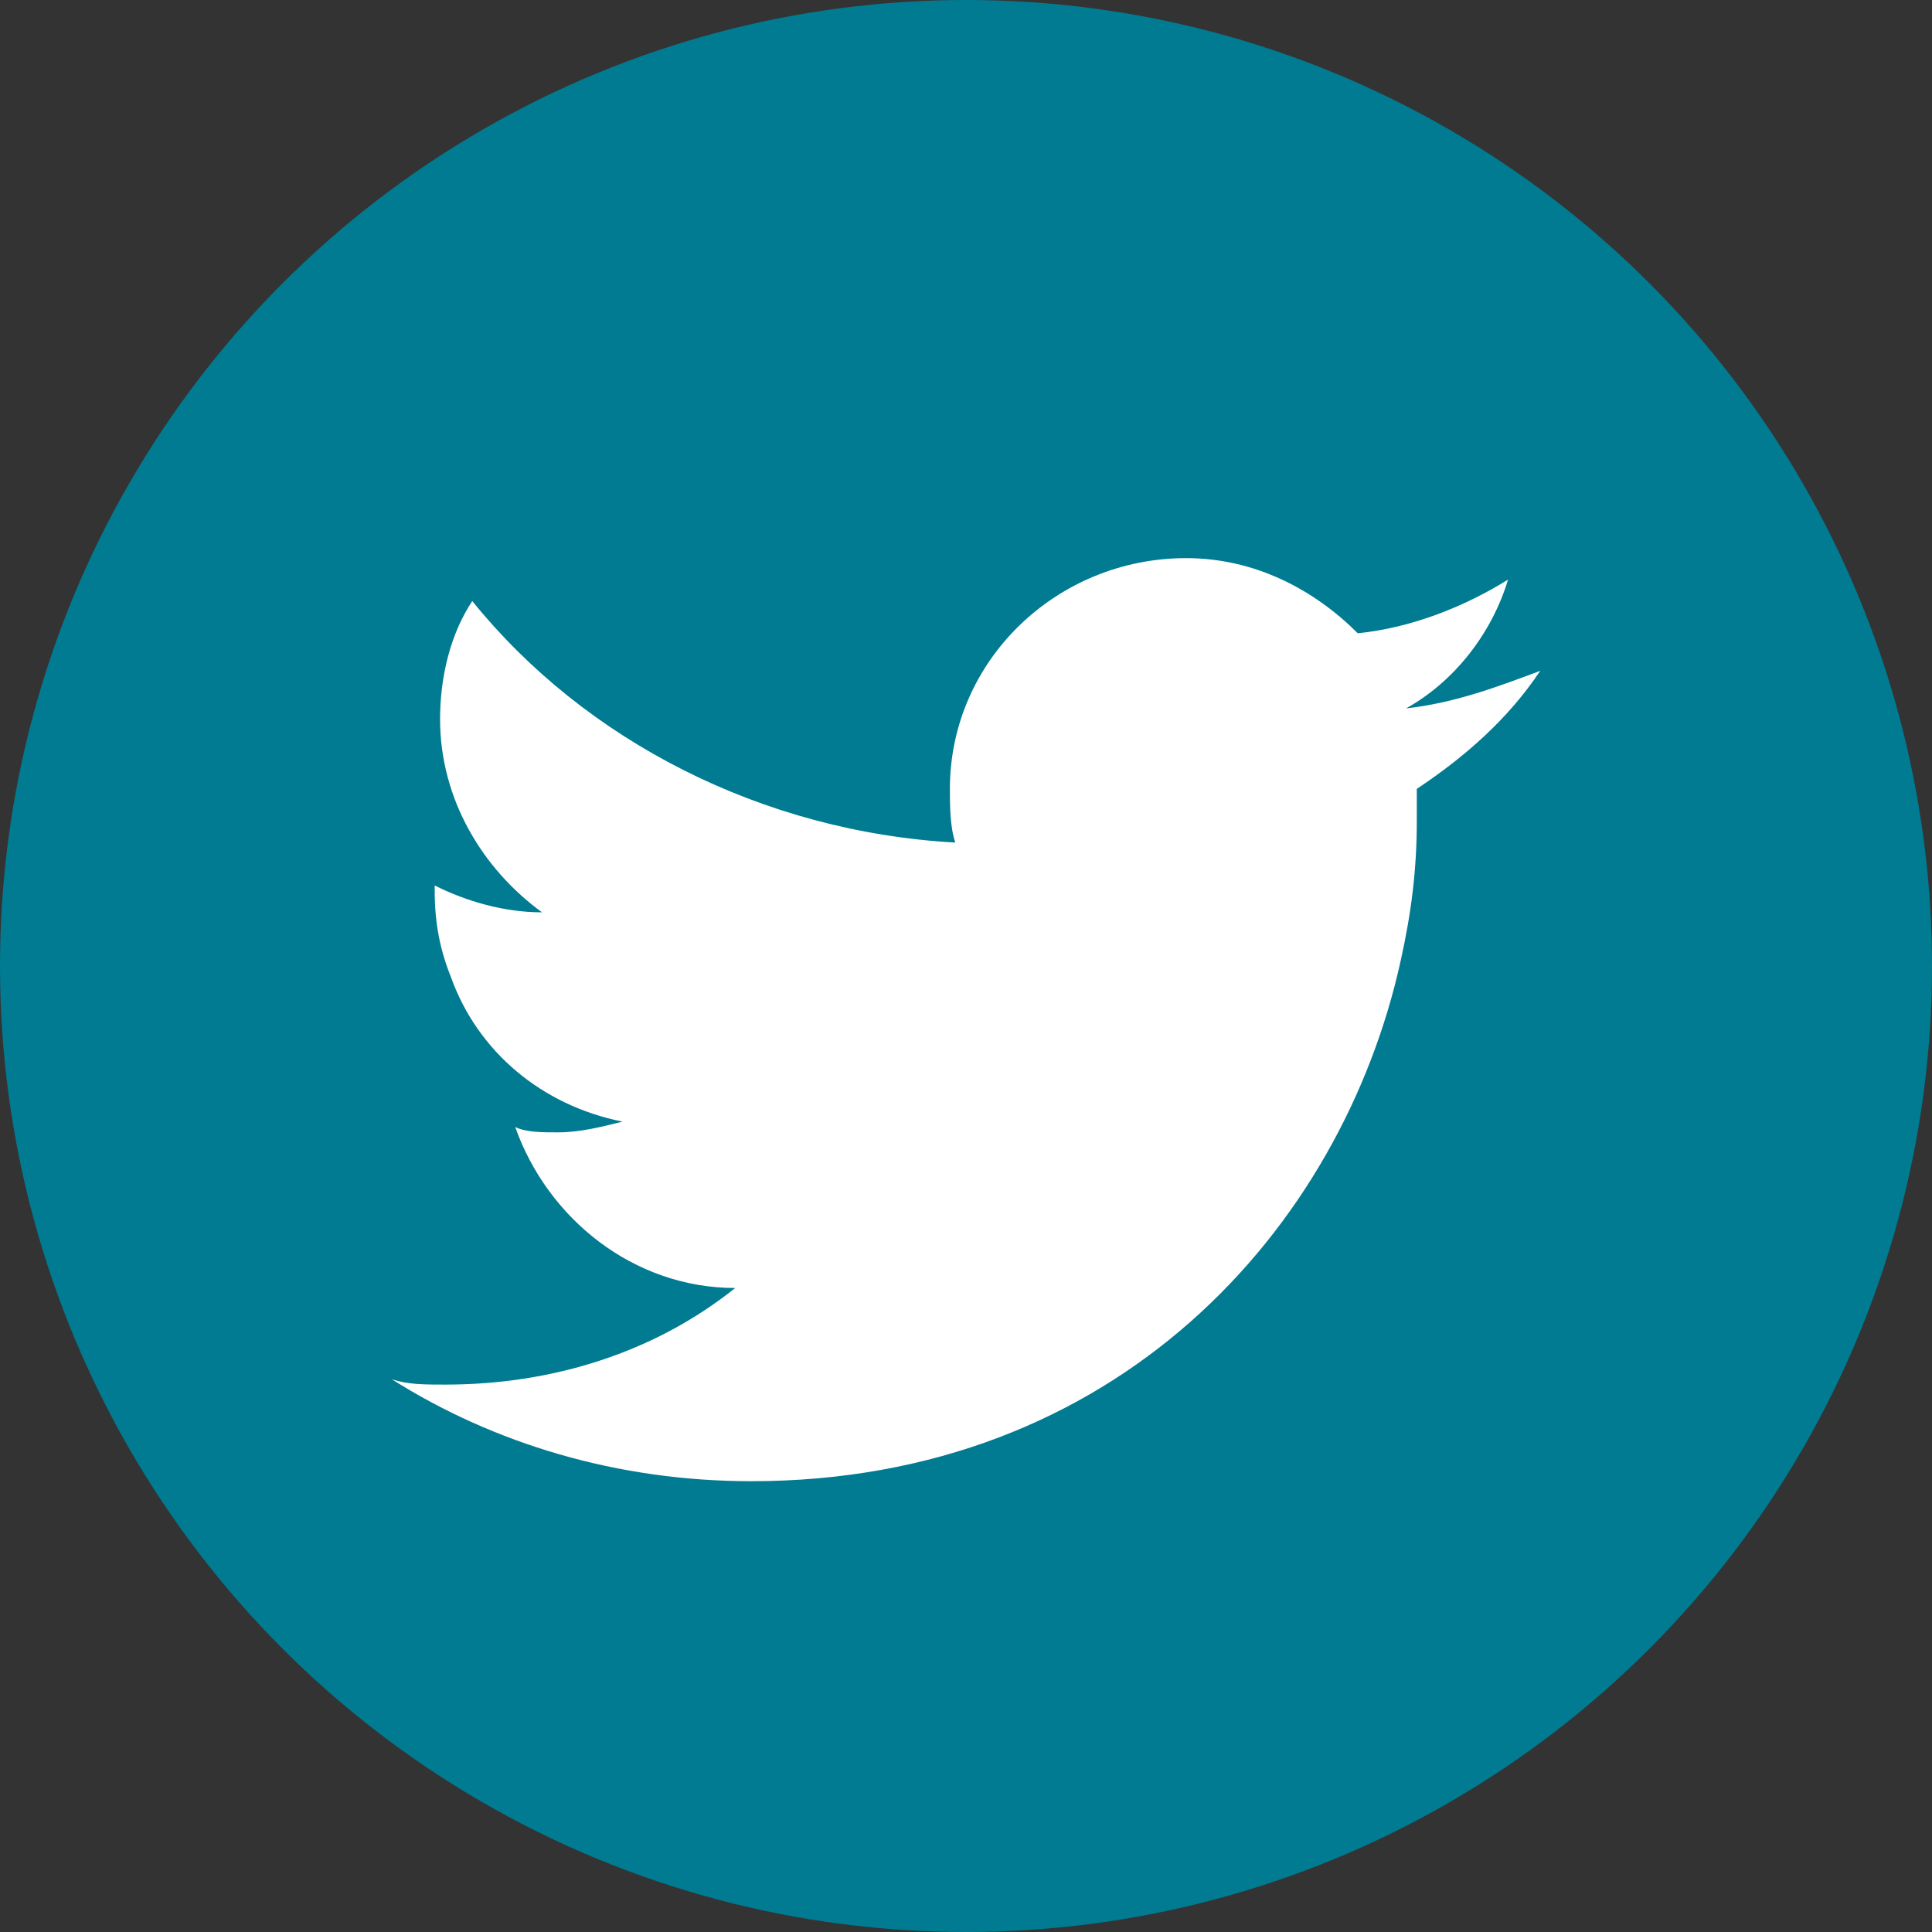 <?xml version="1.0" encoding="utf-8"?>
<!-- Generator: Adobe Illustrator 22.0.0, SVG Export Plug-In . SVG Version: 6.00 Build 0)  -->
<svg version="1.1" id="Capa_1" xmlns="http://www.w3.org/2000/svg" xmlns:xlink="http://www.w3.org/1999/xlink" x="0px" y="0px"
	 viewBox="0 0 36 36" style="enable-background:new 0 0 36 36;" xml:space="preserve">
<rect x="0" y="0" width="36" height="36" fill="#333333" stroke="none"/>
<style type="text/css">
	.st0{fill:#007B91;enable-background:new    ;}
	.st1{fill:#FFFFFF;}
</style>
<circle id="XMLID_2_" class="st0" cx="18" cy="18" r="18"/>
<path id="XMLID_1_" class="st1" d="M28.7,12.5c-0.8,0.3-1.6,0.6-2.5,0.7c0.9-0.5,1.6-1.4,1.9-2.4c-0.8,0.5-1.8,0.9-2.8,1
	c-0.8-0.8-1.9-1.4-3.2-1.4c-2.4,0-4.4,1.9-4.4,4.3c0,0.3,0,0.7,0.1,1c-3.6-0.2-6.9-1.9-9-4.5c-0.4,0.6-0.6,1.4-0.6,2.2
	c0,1.5,0.8,2.8,1.9,3.6c-0.7,0-1.4-0.2-2-0.5c0,0,0,0,0,0.1c0,0.6,0.1,1.1,0.3,1.6c0.5,1.4,1.7,2.4,3.2,2.7
	c-0.4,0.1-0.8,0.2-1.2,0.2c-0.3,0-0.6,0-0.8-0.1c0.6,1.7,2.2,3,4.1,3c-1.5,1.2-3.4,1.8-5.4,1.8c-0.4,0-0.7,0-1-0.1
	c1.9,1.2,4.2,1.9,6.7,1.9c6.8,0,11-4.7,12.1-9.7c0.2-0.9,0.3-1.7,0.3-2.6c0-0.2,0-0.4,0-0.6C27.3,14.1,28.1,13.4,28.7,12.5z"/>
</svg>
